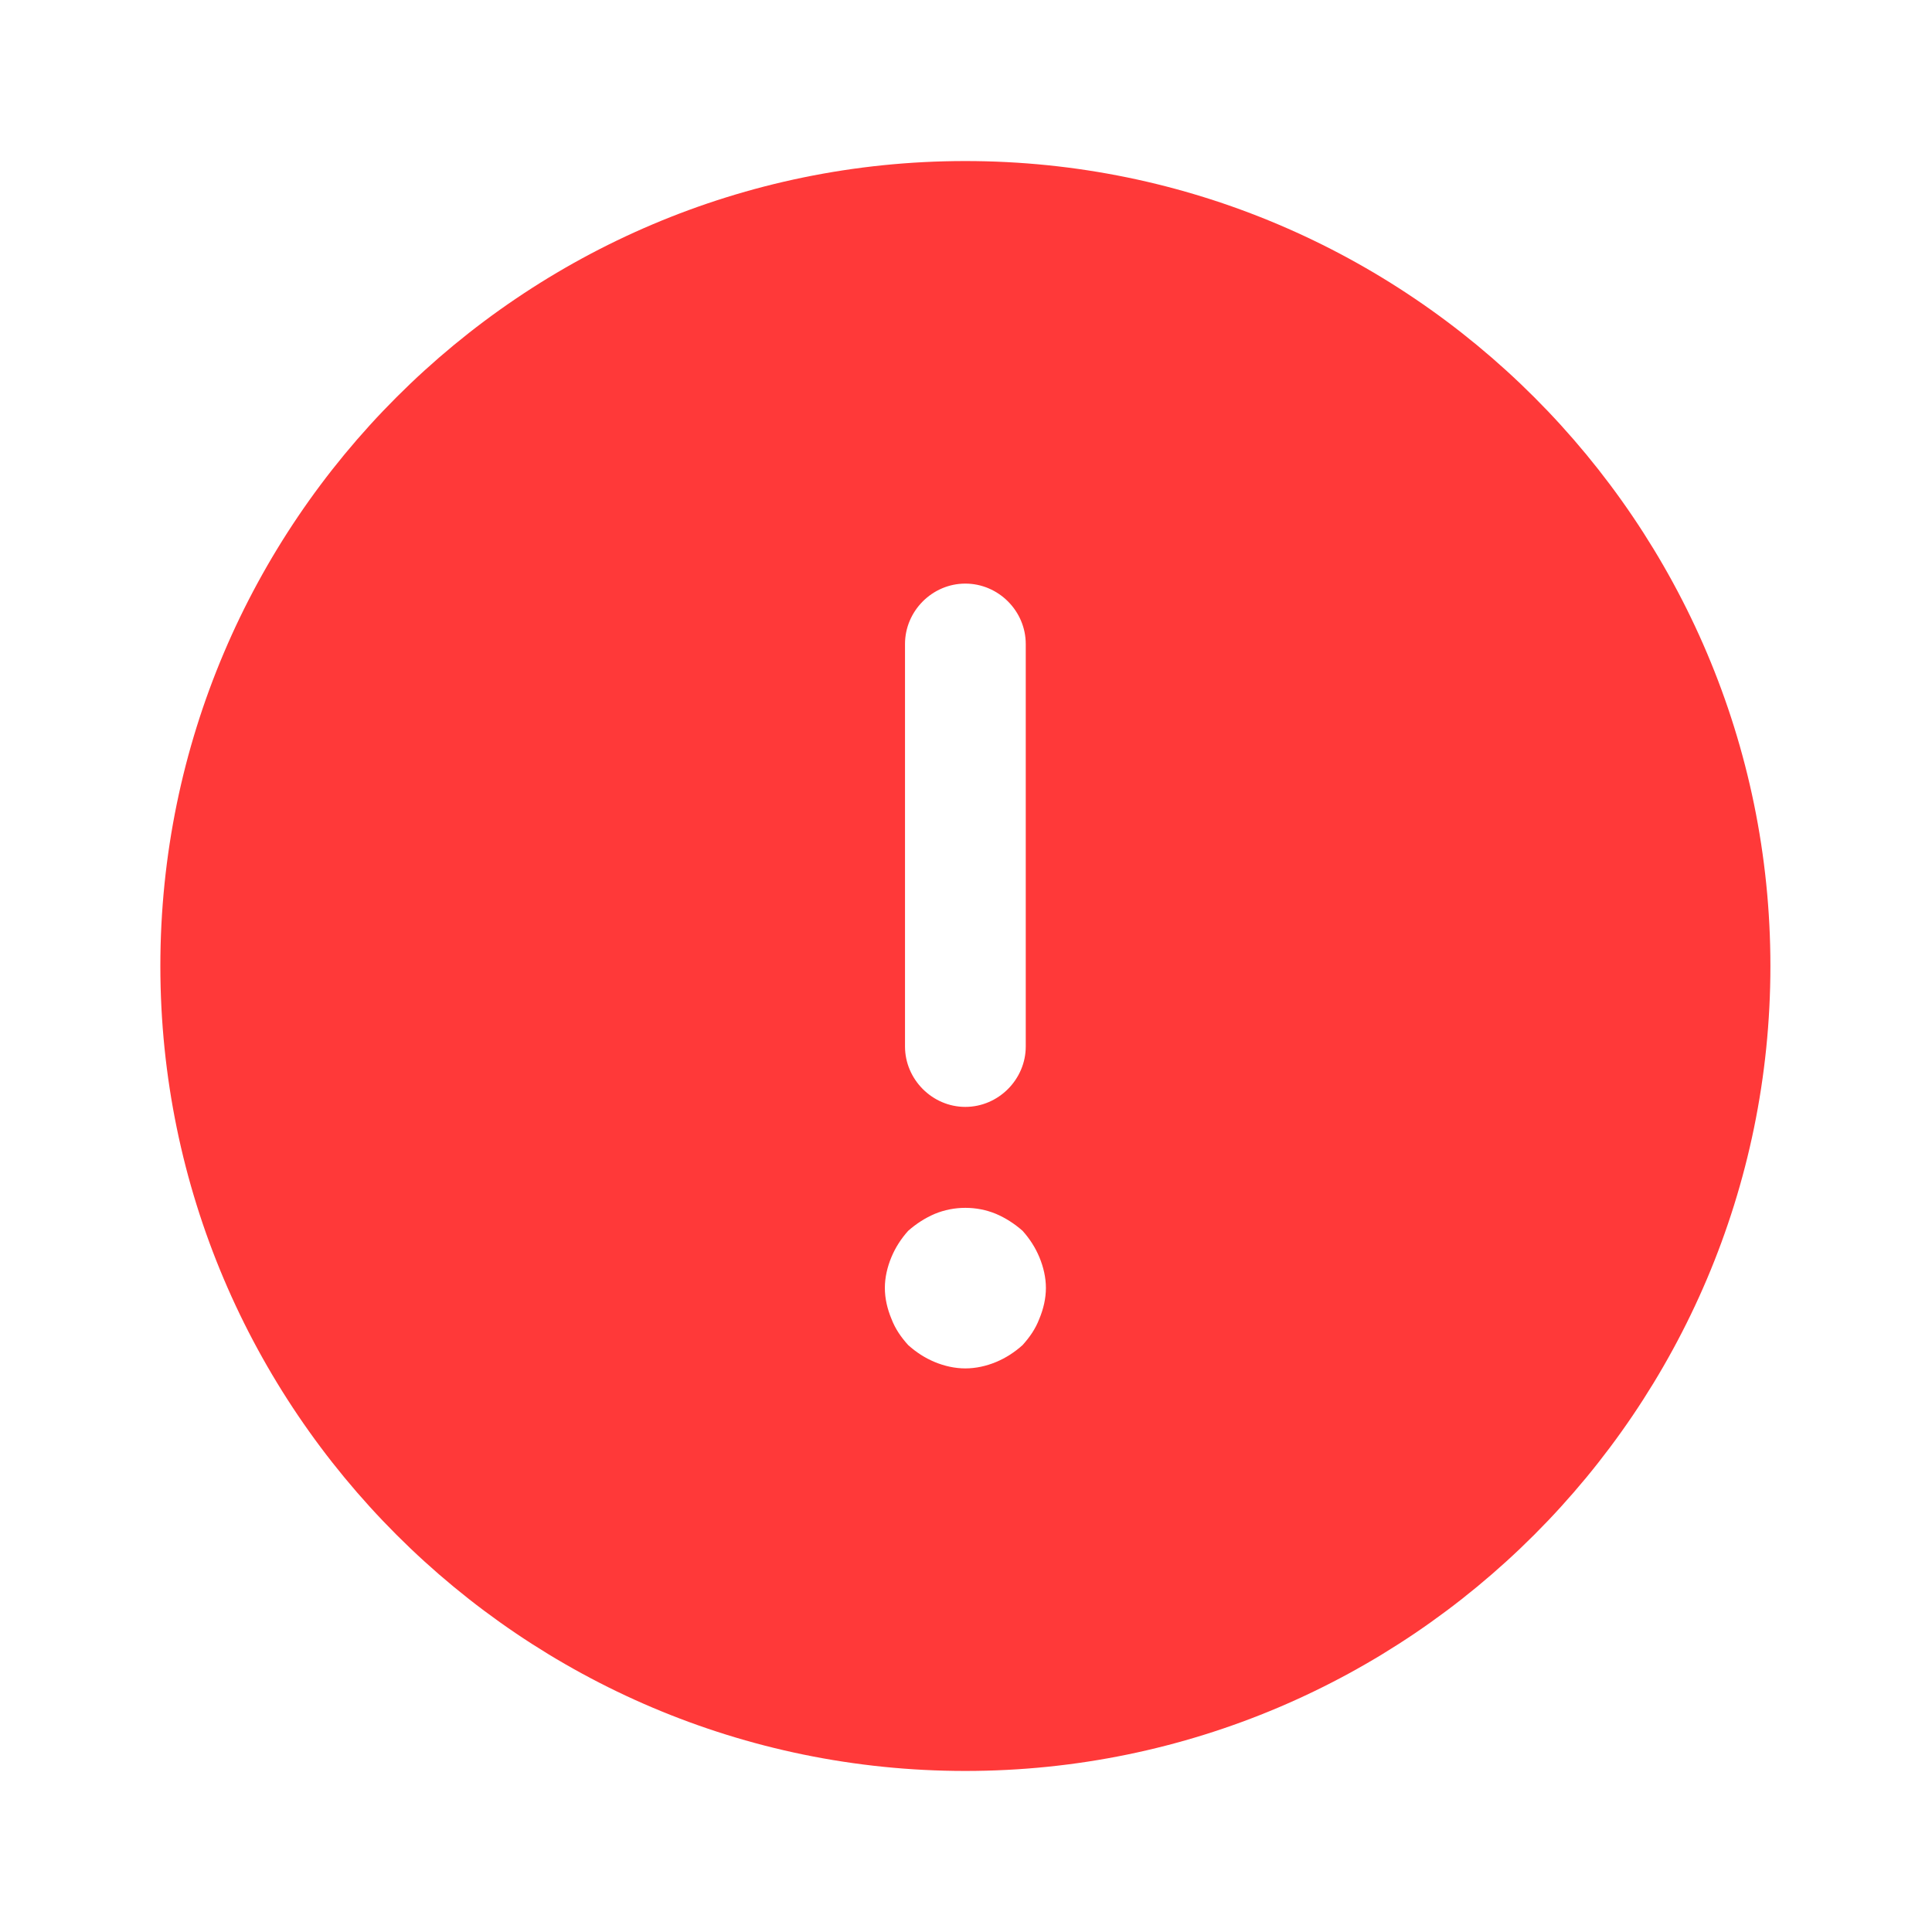 <svg width="14" height="14" viewBox="0 0 14 14" fill="none" xmlns="http://www.w3.org/2000/svg">
<path d="M6.995 1.167C3.781 1.167 1.162 3.786 1.162 7C1.162 10.214 3.781 12.833 6.995 12.833C10.21 12.833 12.829 10.214 12.829 7C12.829 3.786 10.21 1.167 6.995 1.167ZM6.558 4.667C6.558 4.427 6.756 4.229 6.995 4.229C7.235 4.229 7.433 4.427 7.433 4.667V7.583C7.433 7.822 7.235 8.021 6.995 8.021C6.756 8.021 6.558 7.822 6.558 7.583V4.667ZM7.532 9.555C7.503 9.631 7.462 9.689 7.41 9.747C7.351 9.8 7.287 9.841 7.217 9.87C7.147 9.899 7.071 9.916 6.995 9.916C6.92 9.916 6.844 9.899 6.774 9.87C6.704 9.841 6.64 9.8 6.581 9.747C6.529 9.689 6.488 9.631 6.459 9.555C6.43 9.485 6.412 9.409 6.412 9.333C6.412 9.257 6.43 9.181 6.459 9.111C6.488 9.041 6.529 8.977 6.581 8.919C6.64 8.867 6.704 8.826 6.774 8.796C6.914 8.738 7.077 8.738 7.217 8.796C7.287 8.826 7.351 8.867 7.41 8.919C7.462 8.977 7.503 9.041 7.532 9.111C7.561 9.181 7.579 9.257 7.579 9.333C7.579 9.409 7.561 9.485 7.532 9.555Z" fill="#FF3939"/>
</svg>
